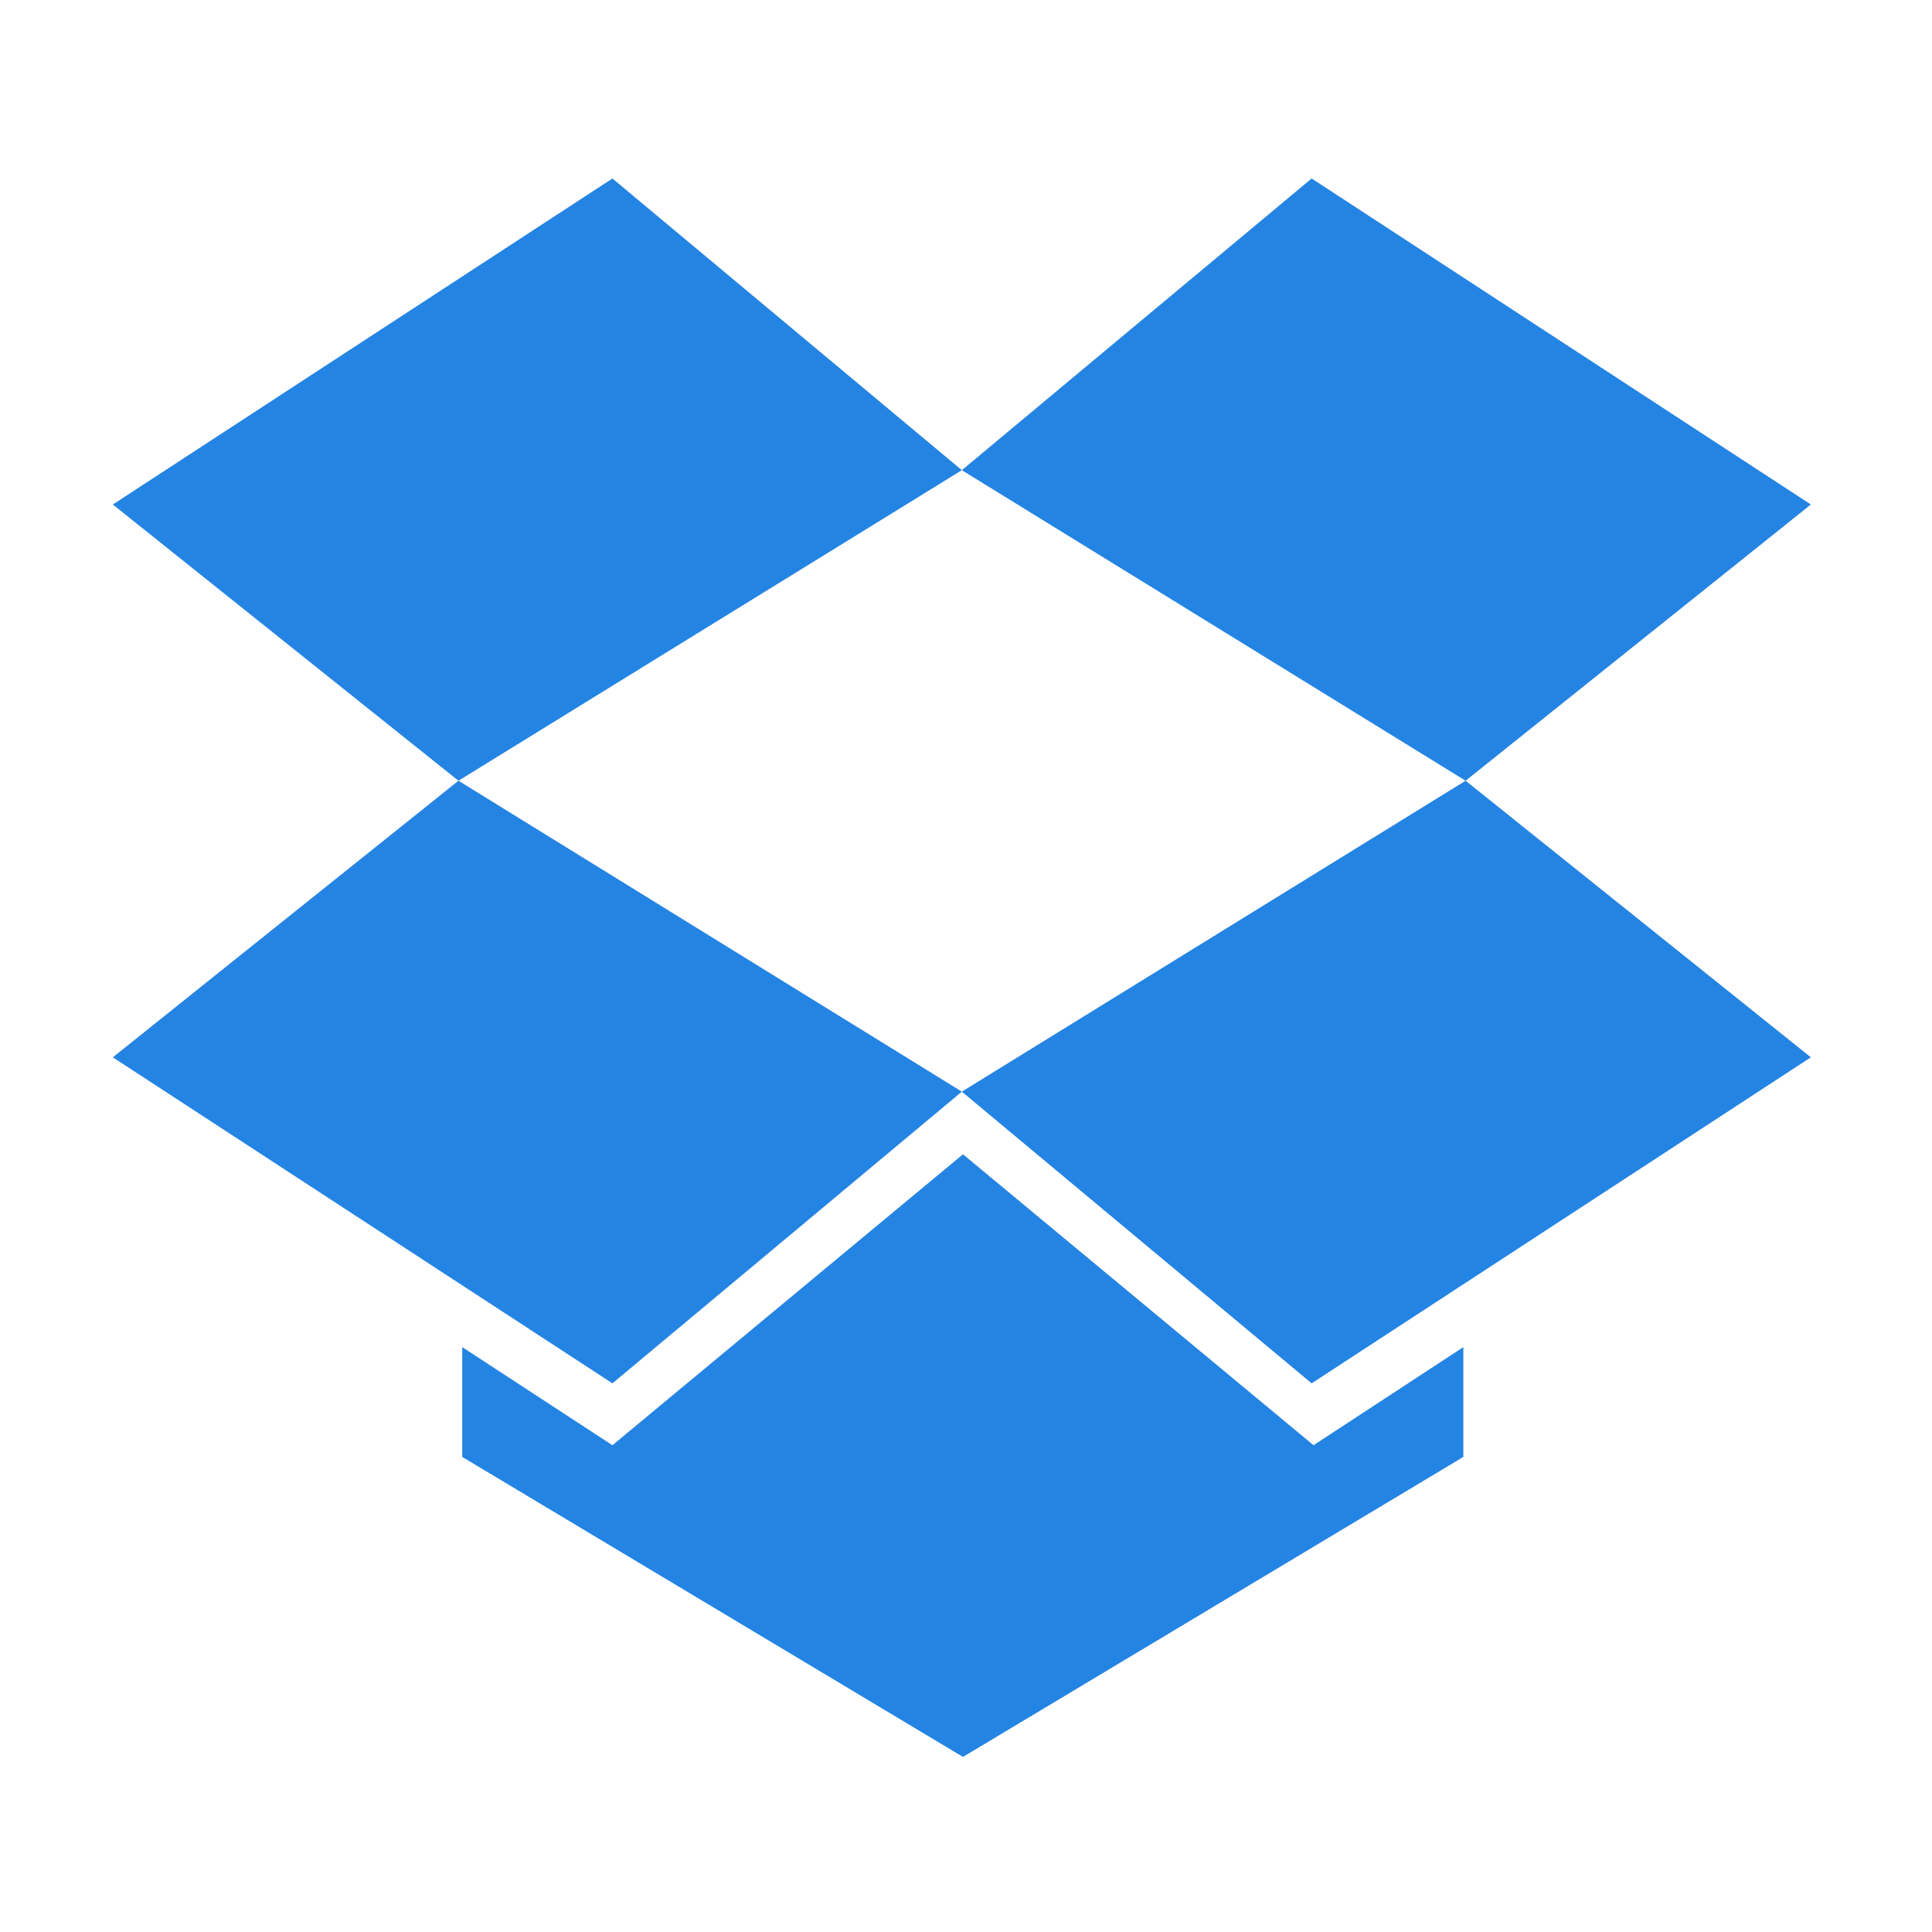 <svg xmlns="http://www.w3.org/2000/svg" xml:space="preserve" fill="#2484E3" viewBox="0 0 512 512">
  <path d="m29.9 280.2 132.4 86.4 92.6-77.3-133.4-82.4zM162.3 47.3 29.9 133.7l91.6 73.2 133.4-82.3zm317.6 86.4L347.6 47.3l-92.7 77.3 133.5 82.3zm-225 155.6 92.7 77.3 132.3-86.4-91.5-73.3z"/>
  <path d="M255.2 305.9 162.3 383l-39.8-26v29.1l132.7 79.5 132.6-79.5V357l-39.7 26z"/>
</svg>
